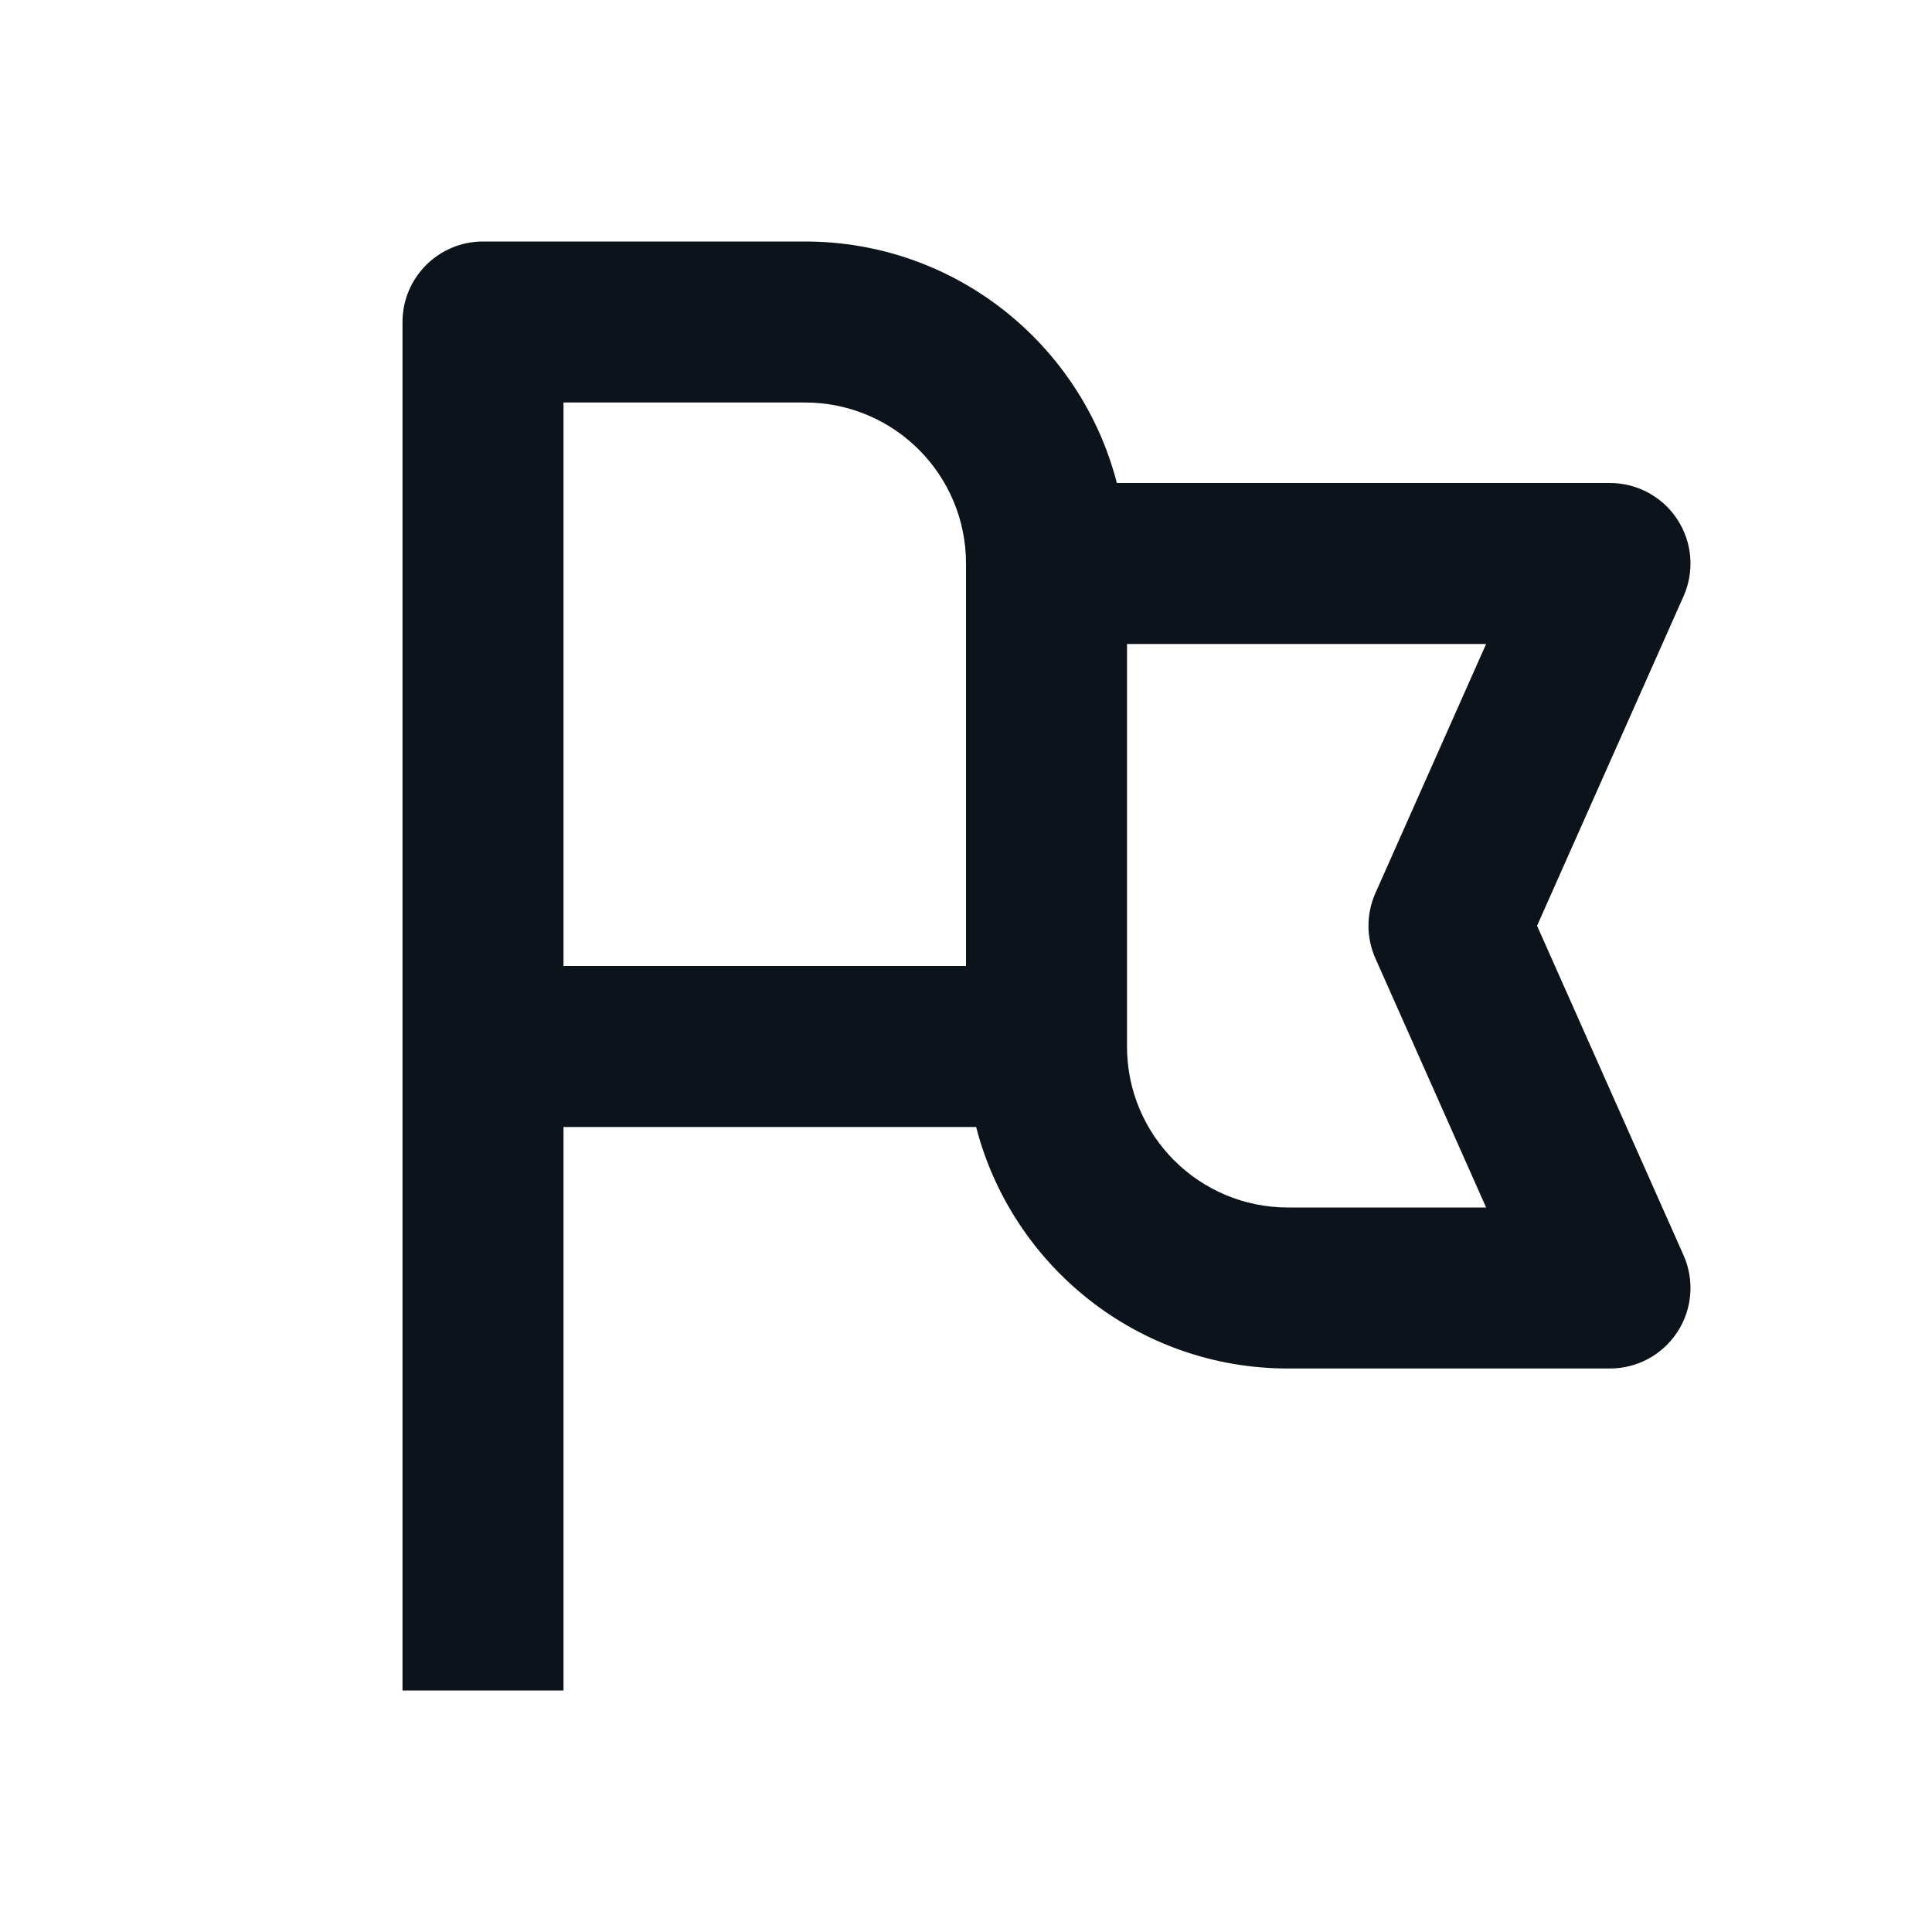 <svg width="24" height="24" viewBox="0 0 24 24" fill="none" xmlns="http://www.w3.org/2000/svg">
<path fill-rule="evenodd" clip-rule="evenodd" d="M5 4C5 3.448 5.448 3 6 3H10C11.864 3 13.43 4.275 13.874 6H20C20.338 6 20.654 6.171 20.838 6.455C21.023 6.739 21.051 7.097 20.914 7.406L19.094 11.5L20.914 15.594C21.051 15.903 21.023 16.261 20.838 16.545C20.654 16.829 20.338 17 20 17H16C14.136 17 12.57 15.725 12.126 14H7V21H5V13V5V4ZM12 12V7C12 5.895 11.105 5 10 5H7V12H12ZM14 8V13C14 14.105 14.895 15 16 15H18.461L17.086 11.906C16.971 11.648 16.971 11.352 17.086 11.094L18.461 8H14Z" fill="#0D131A"/>
</svg>

